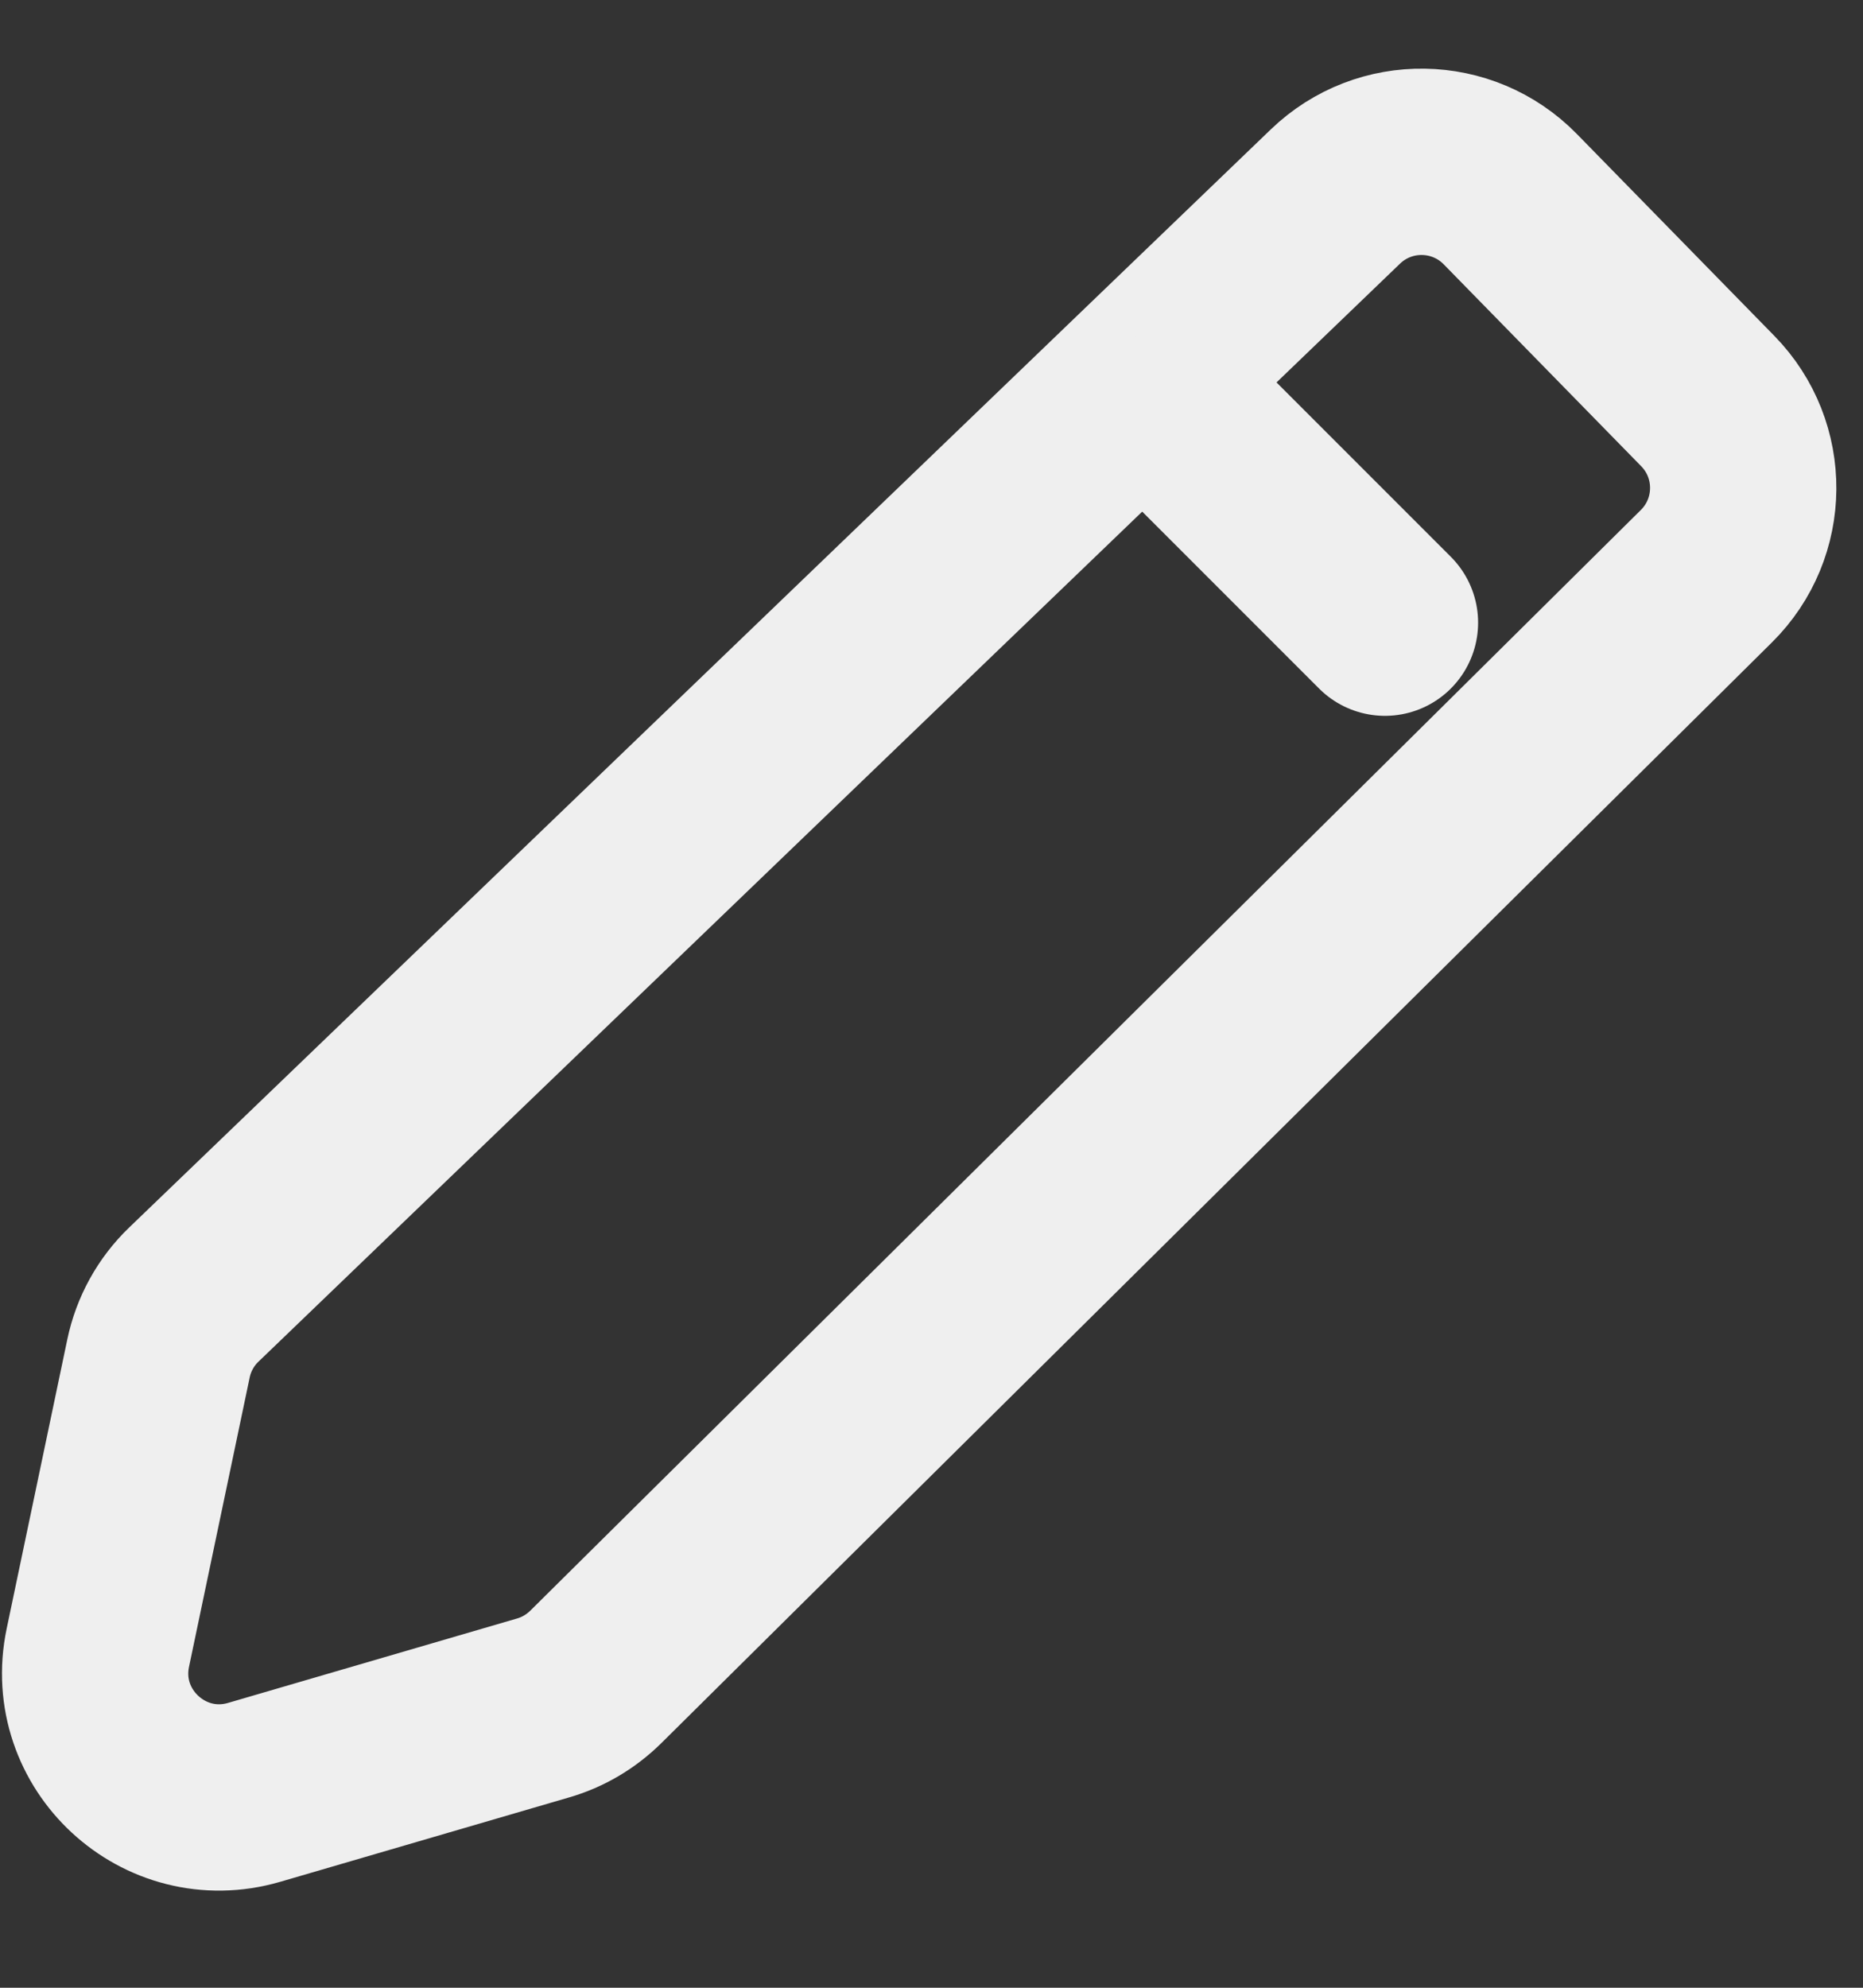 <svg width="15" height="16" viewBox="0 0 15 16" fill="none" xmlns="http://www.w3.org/2000/svg">
<rect x="0" y="0" width="15" height="16" fill="#333333" stroke="none"/>
<path d="M1.276 10.935L0.788 13.262C0.633 14.001 1.322 14.639 2.047 14.427L4.372 13.748C4.532 13.702 4.677 13.616 4.796 13.499L13.739 4.638C14.13 4.251 14.135 3.621 13.75 3.228L12.16 1.603C11.776 1.211 11.148 1.201 10.752 1.582L1.561 10.42C1.416 10.559 1.317 10.739 1.276 10.935Z" stroke="#EFEFEF" stroke-width="1.5" stroke-linecap="round"/>
<path d="M9.504 3.365L11.151 5.012" stroke="#EFEFEF" stroke-width="1.5" stroke-linecap="round"/>
</svg>
